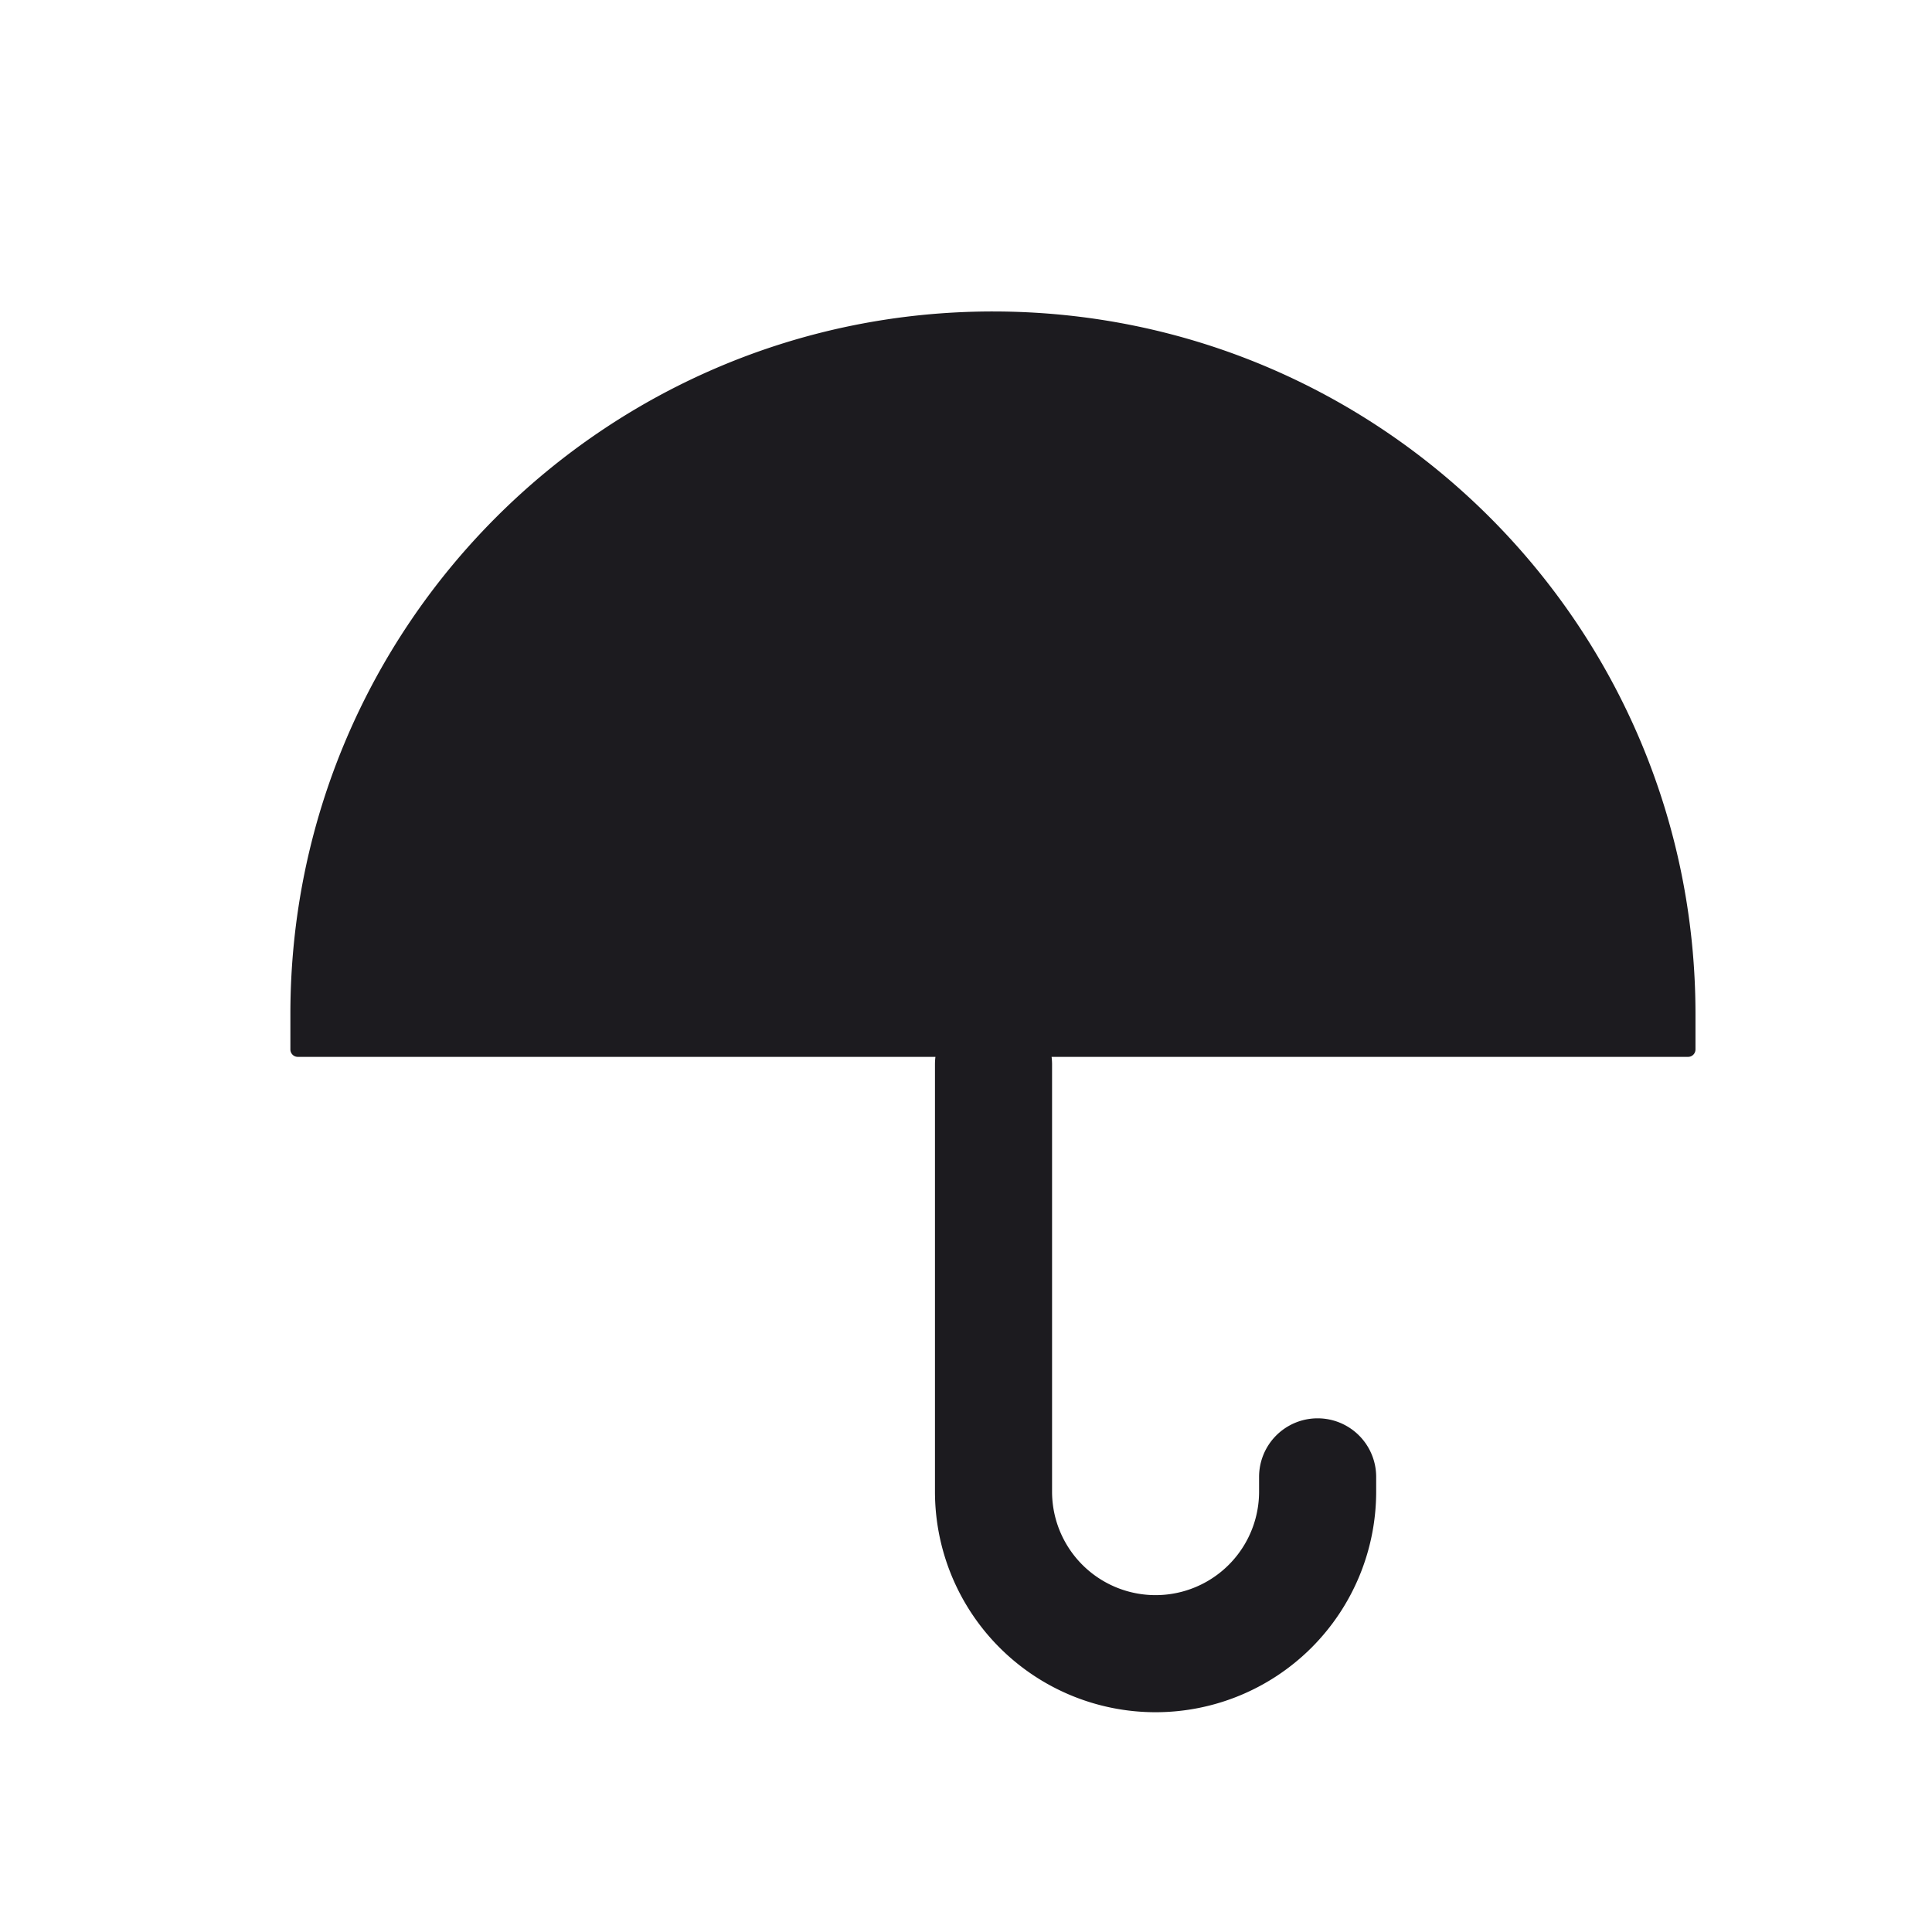 <svg width="33" height="33" fill="none" xmlns="http://www.w3.org/2000/svg"><path fill-rule="evenodd" clip-rule="evenodd" d="M16.96 5.32c-6.628 0-12 5.373-12 12v.605c0 .07.056.127.126.127h10.892a1.016 1.016 0 0 0-.008.128v7.298a3.768 3.768 0 0 0 7.536 0v-.252a1 1 0 0 0-2 0v.252a1.768 1.768 0 0 1-3.536 0V18.18c0-.043-.003-.086-.008-.128h10.872c.07 0 .126-.057.126-.127v-.605c0-6.627-5.373-12-12-12Z" fill="#1C1B1F"/></svg>